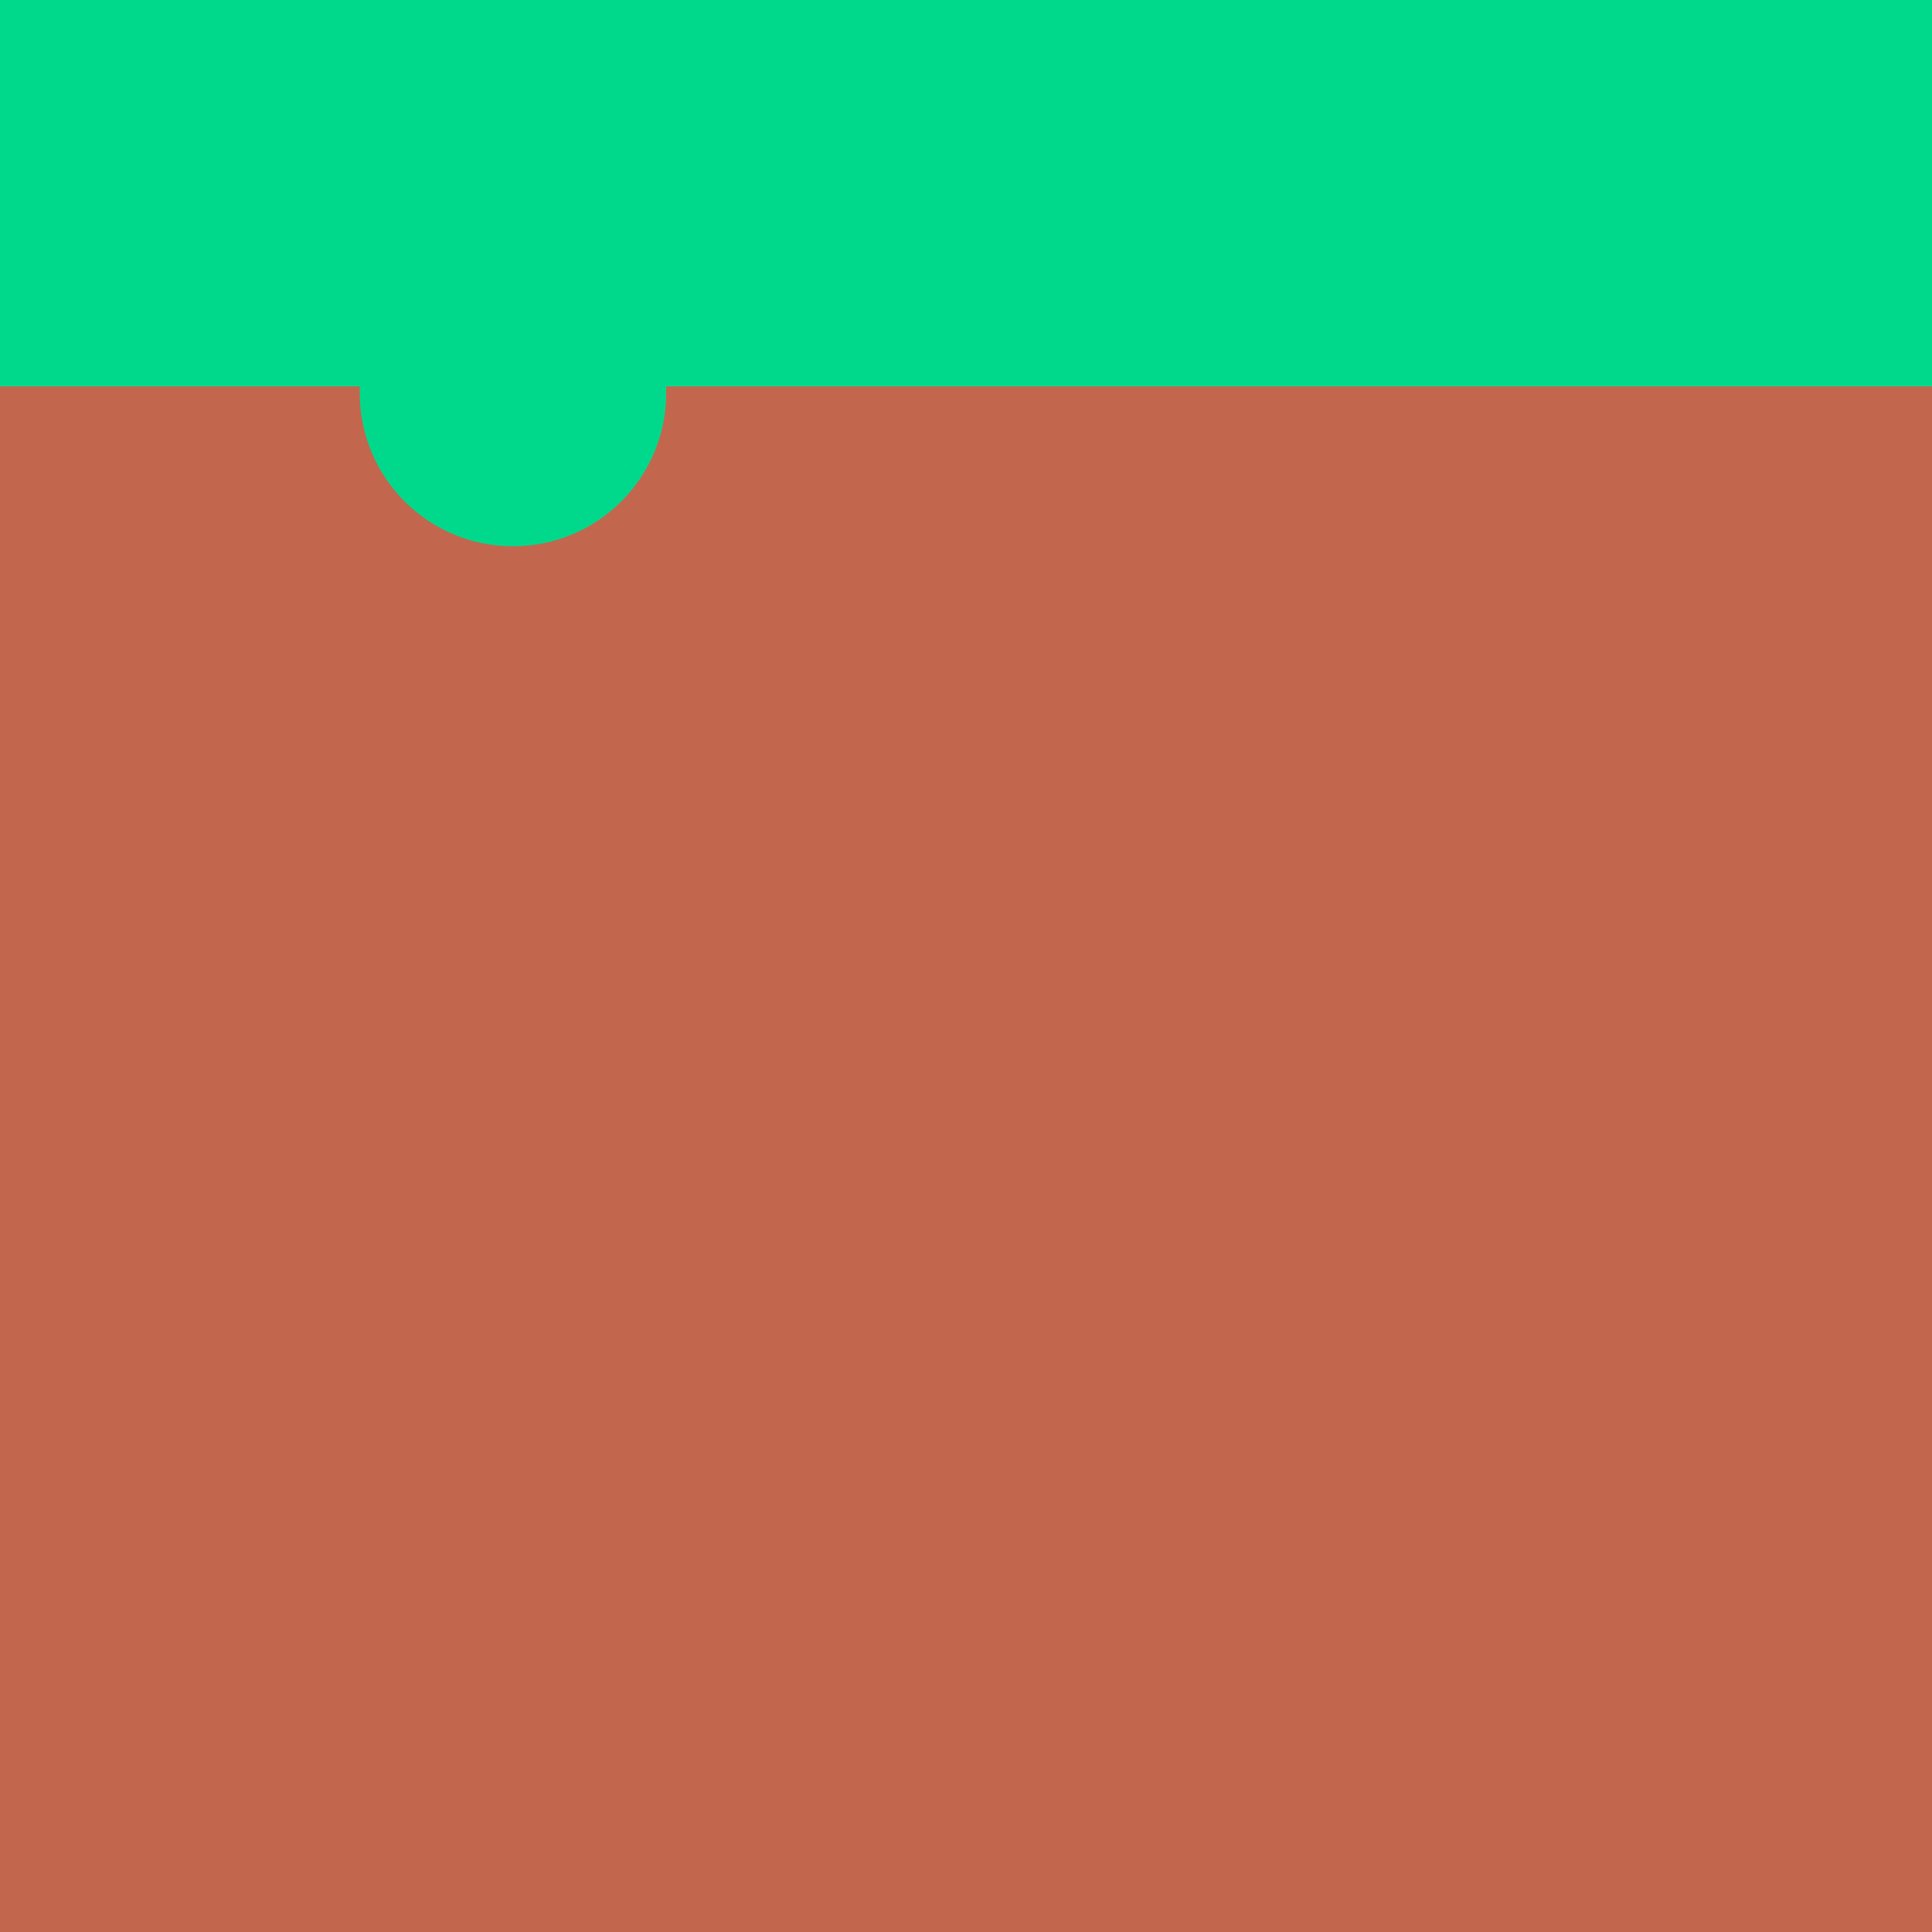 <svg width="145" height="145" viewBox="0 0 145 145" fill="none" xmlns="http://www.w3.org/2000/svg">
<path d="M0 29H145V145H0V29Z" fill="#C3664E"/>
<path fill-rule="evenodd" clip-rule="evenodd" d="M145 0H0V29H27V29.5C27 35.851 32.149 41 38.5 41C44.851 41 50 35.851 50 29.5V29H145V0Z" fill="#00D98B"/>
</svg>
